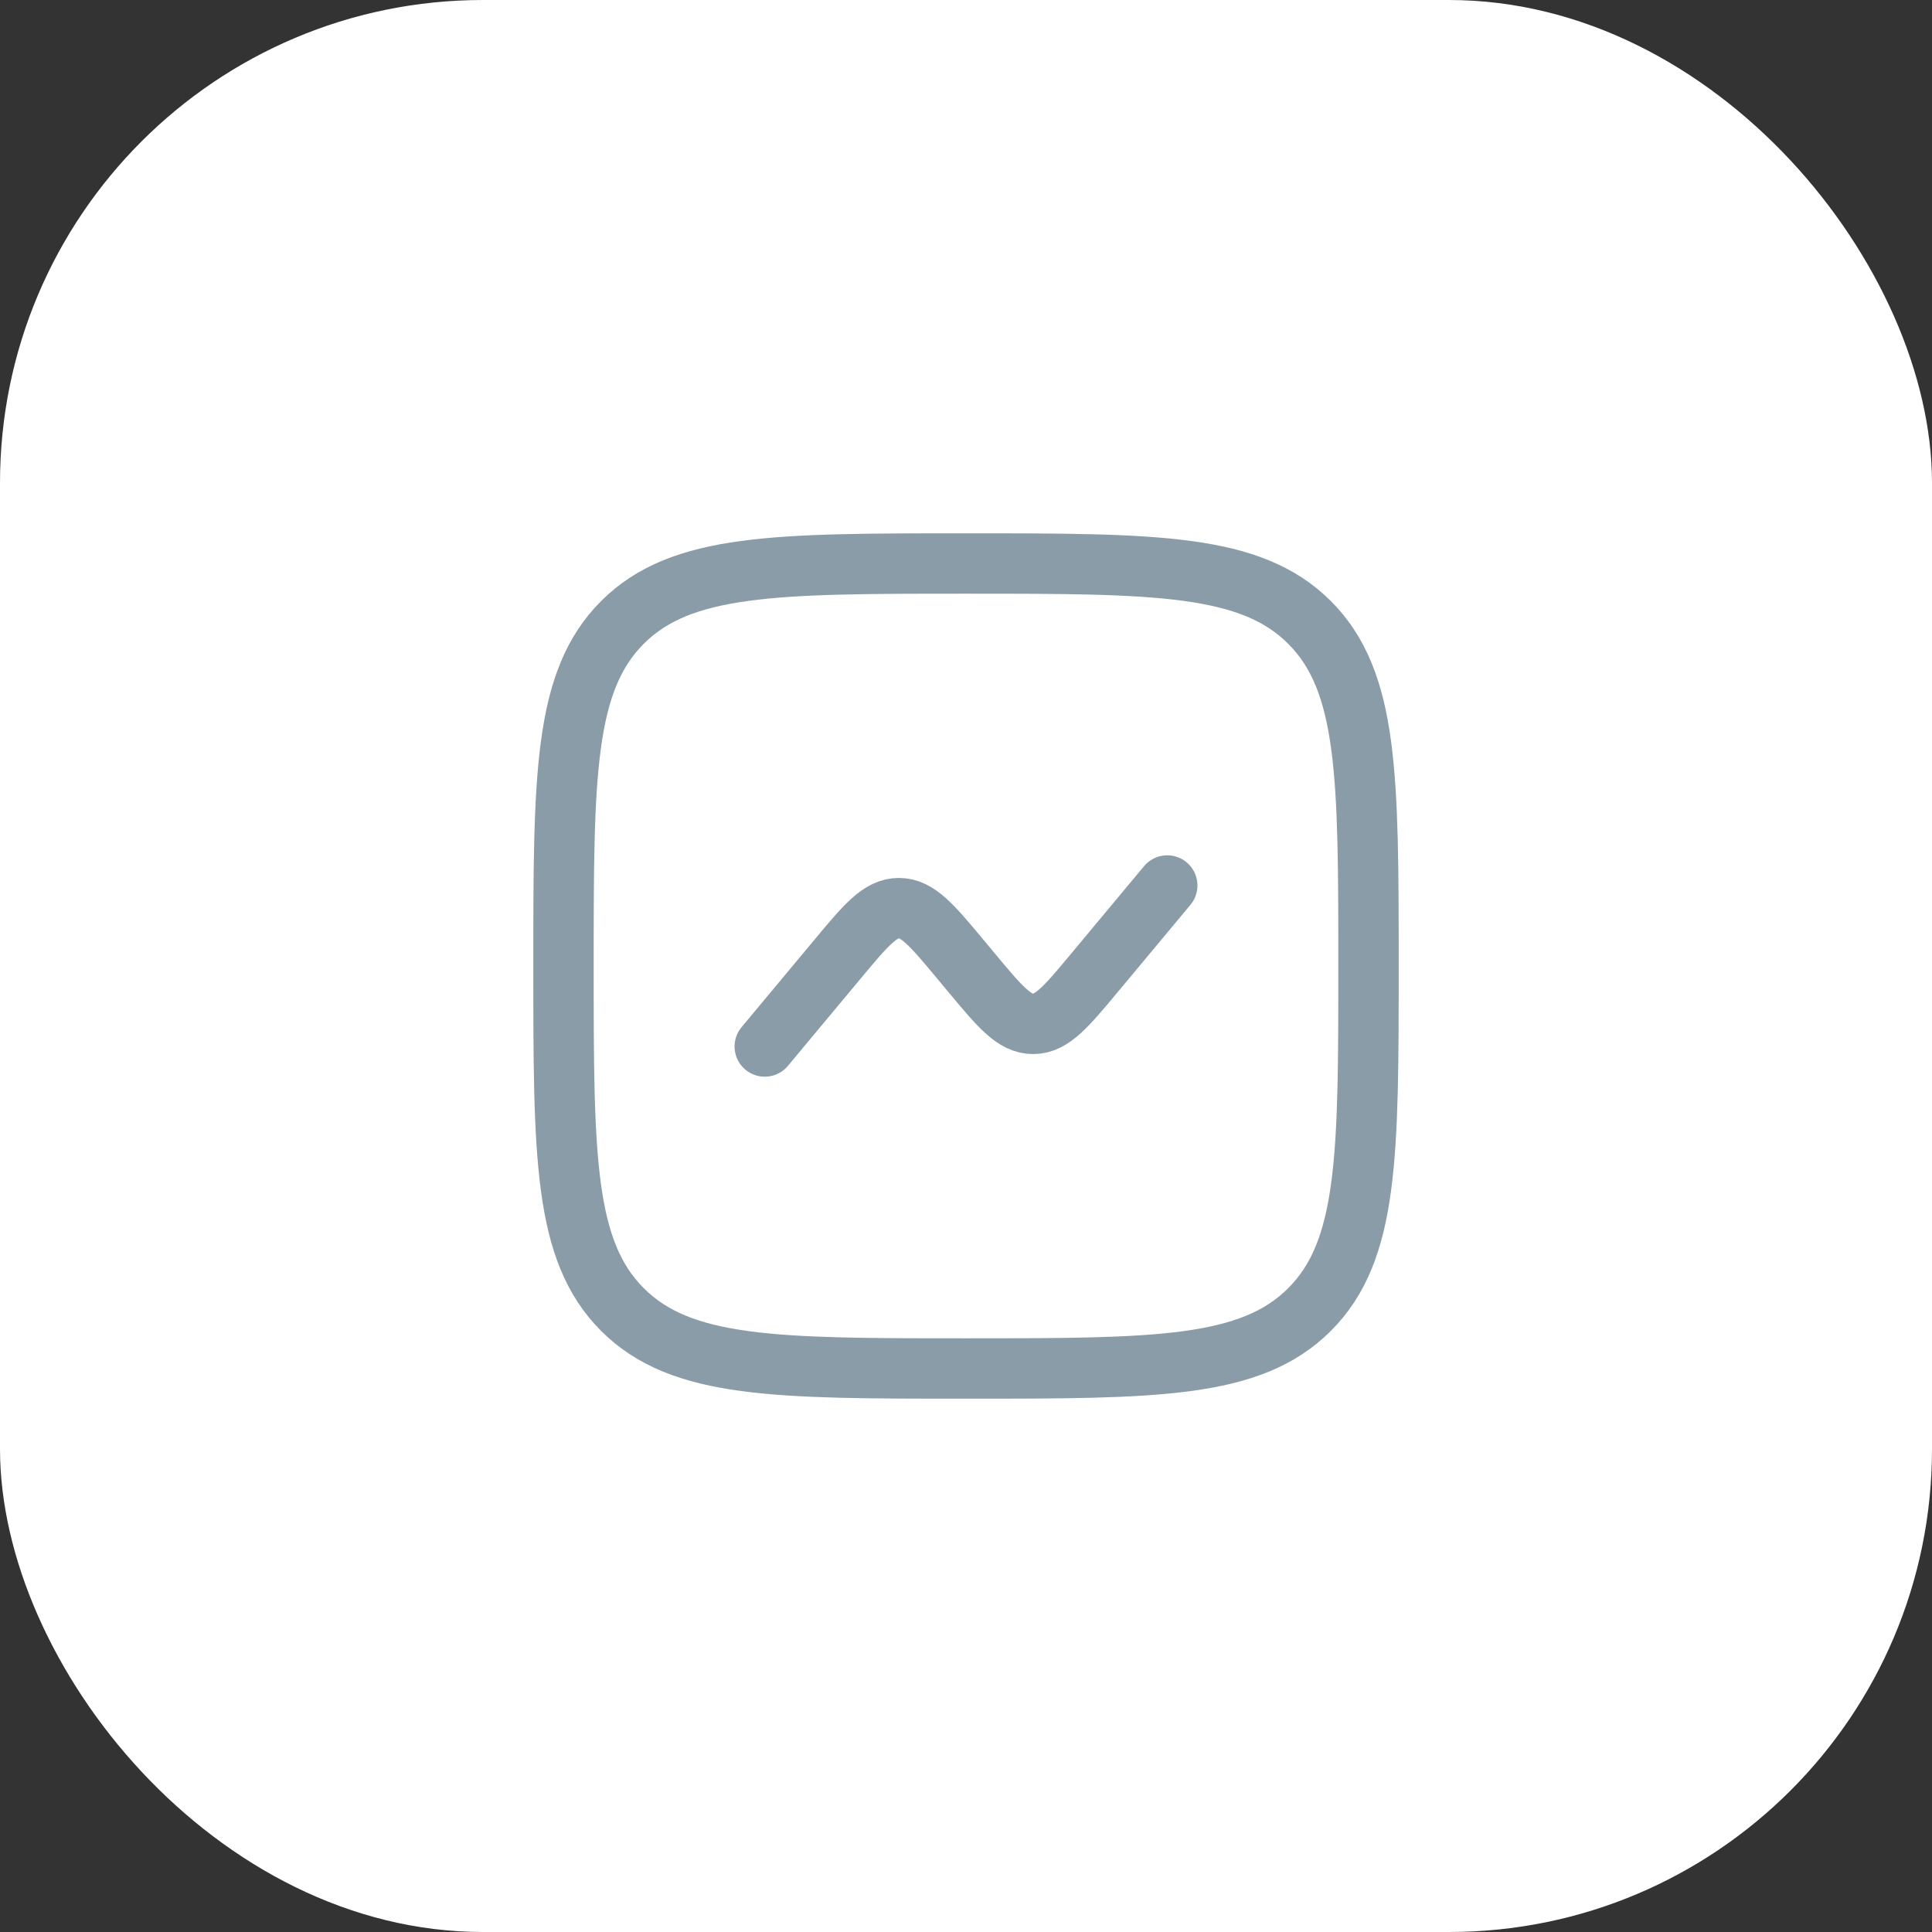 <svg width="48" height="48" viewBox="0 0 48 48" fill="none" xmlns="http://www.w3.org/2000/svg">
<rect x="0" y="0" width="48" height="48" fill="#333333" stroke="none"/>
<rect width="48" height="48" rx="12" fill="white"/>
<path d="M14 24C14 19.286 14 16.929 15.464 15.464C16.929 14 19.286 14 24 14C28.714 14 31.071 14 32.535 15.464C34 16.929 34 19.286 34 24C34 28.714 34 31.071 32.535 32.535C31.071 34 28.714 34 24 34C19.286 34 16.929 34 15.464 32.535C14 31.071 14 28.714 14 24Z" stroke="#8A9CA8" stroke-width="1.5"/>
<path d="M19 26L20.797 23.844C21.509 22.989 21.865 22.562 22.333 22.562C22.802 22.562 23.158 22.989 23.87 23.844L24.13 24.156C24.842 25.011 25.198 25.438 25.667 25.438C26.135 25.438 26.491 25.011 27.203 24.156L29 22" stroke="#8A9CA8" stroke-width="1.5" stroke-linecap="round"/>
</svg>
